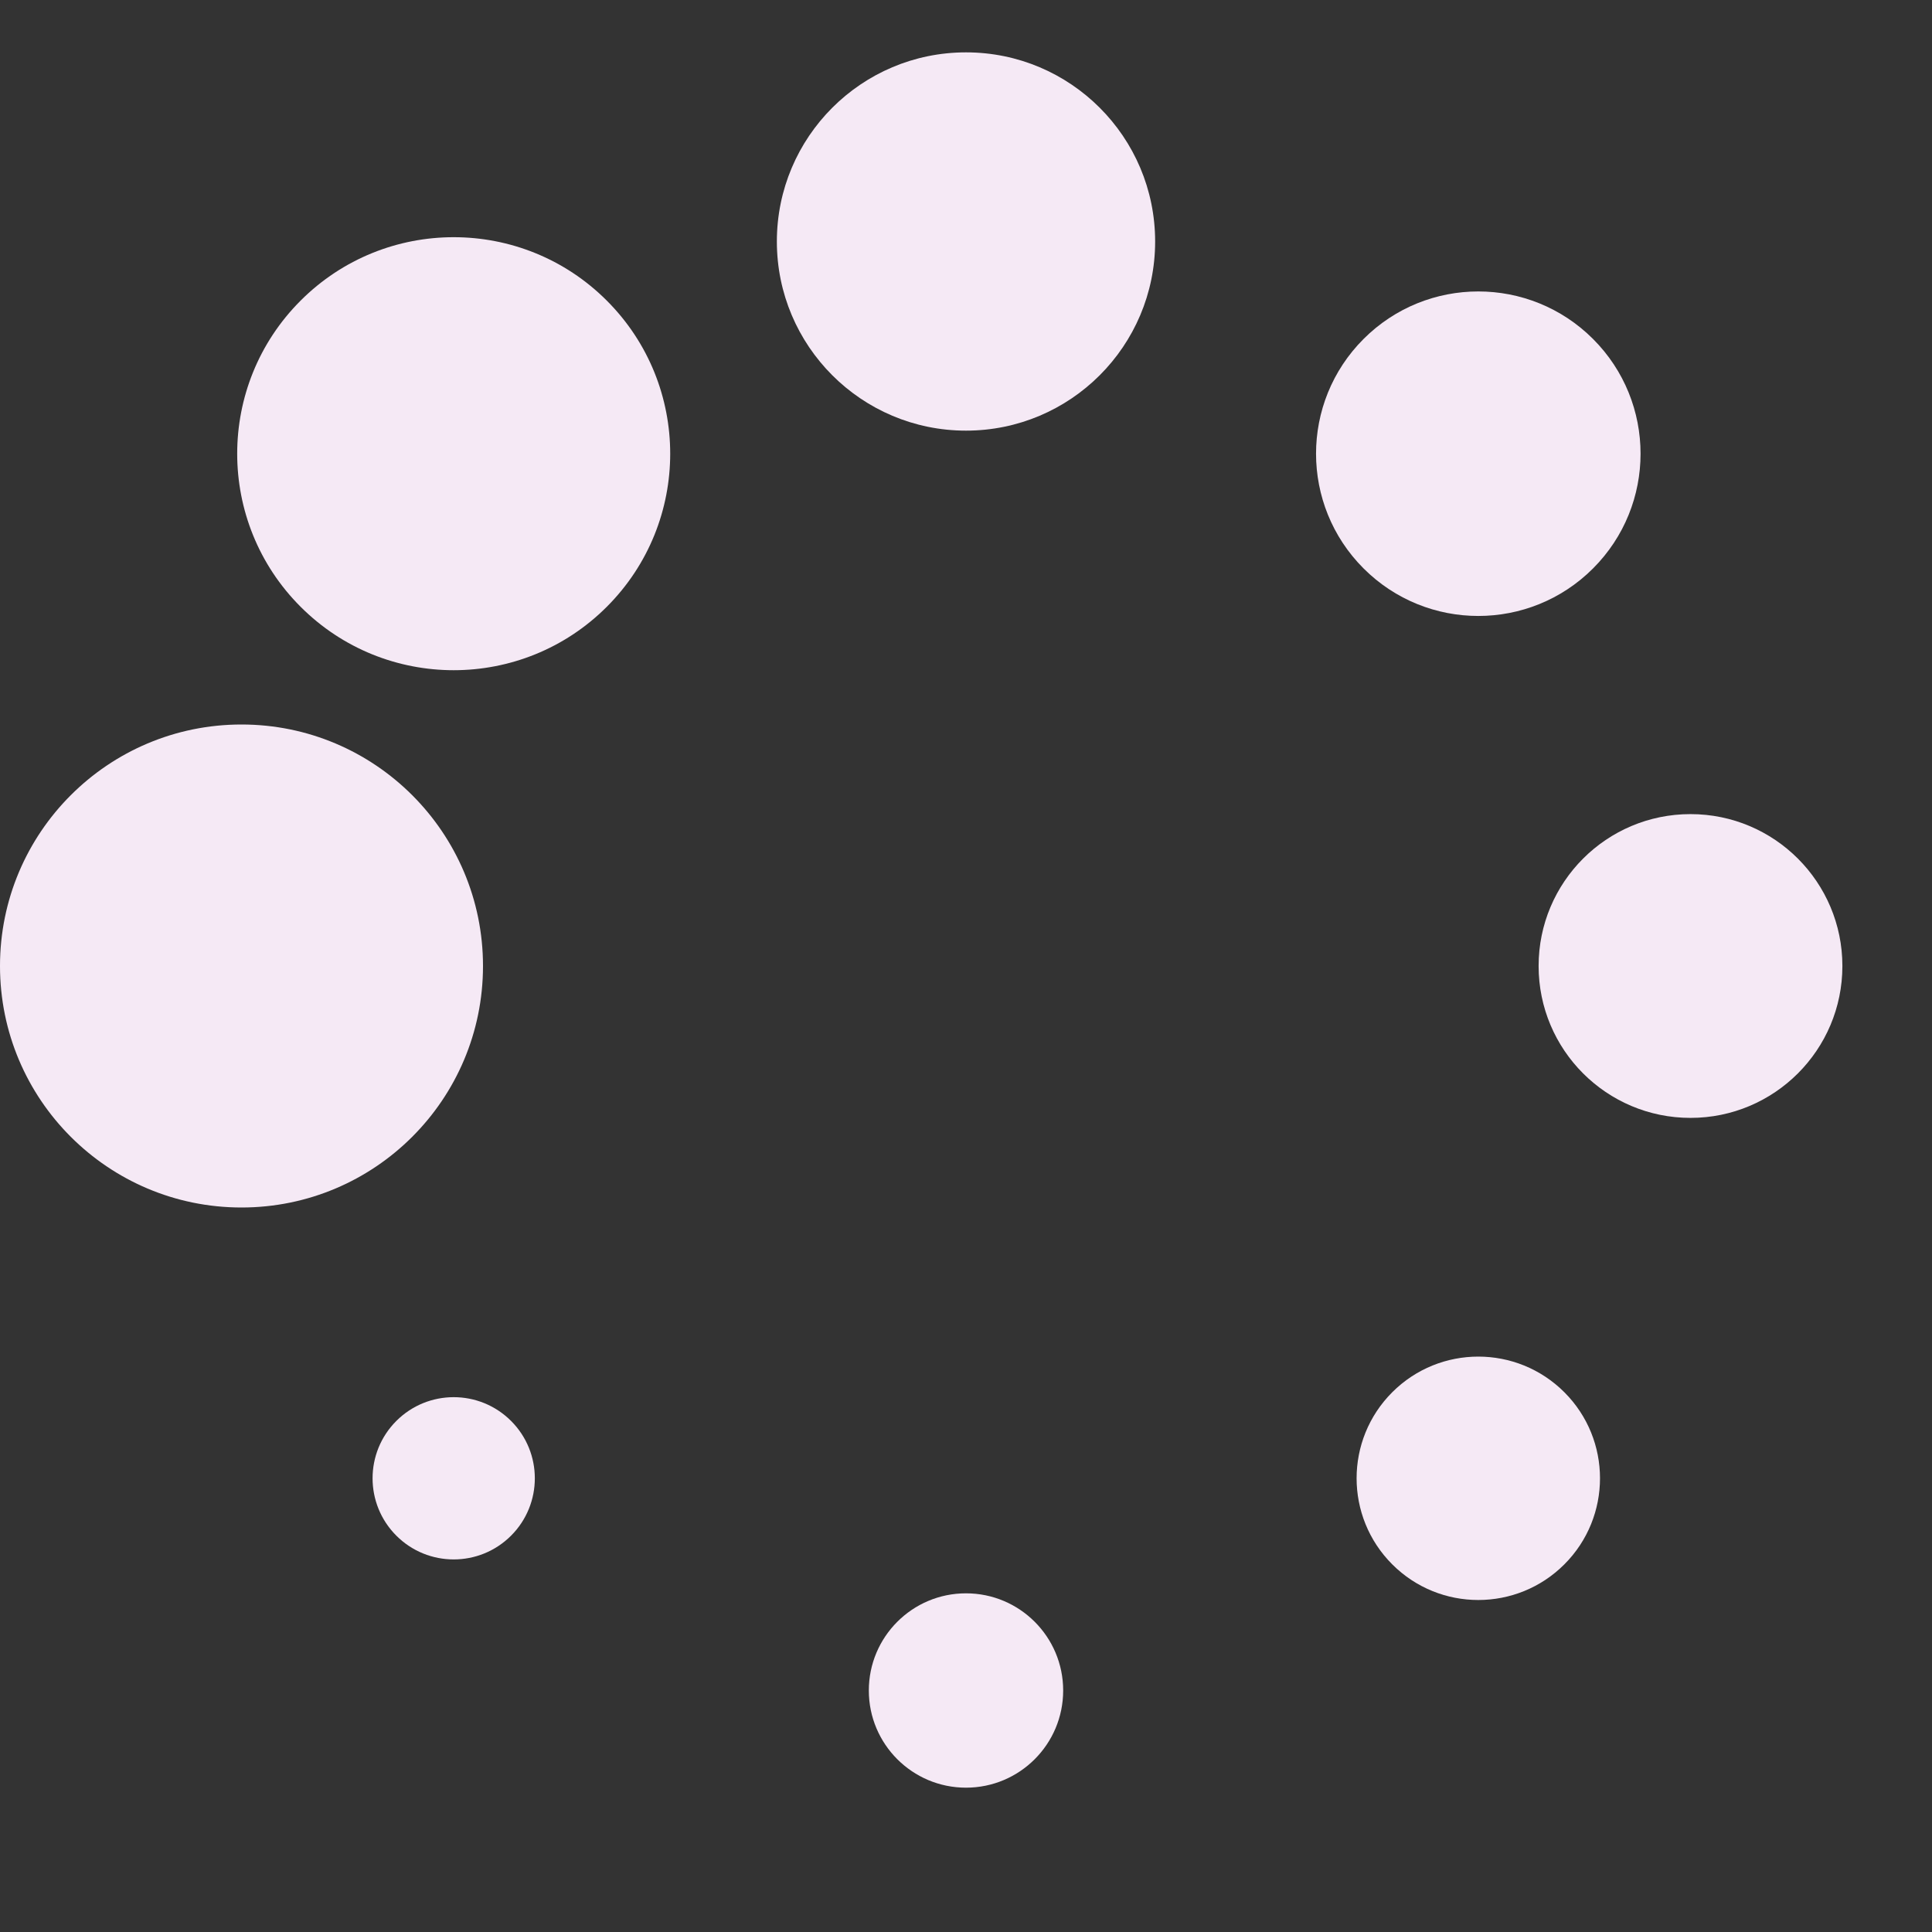 <?xml version="1.0" encoding="UTF-8" standalone="no"?><svg xmlns:svg="http://www.w3.org/2000/svg" xmlns="http://www.w3.org/2000/svg" xmlns:xlink="http://www.w3.org/1999/xlink" version="1.0" width="64px" height="64px" viewBox="0 0 128 128" xml:space="preserve"><rect x="0" y="0" width="128" height="128" fill="#333333" stroke="none"/><g><circle cx="16" cy="64" r="16" fill="#f5e9f5" fill-opacity="1"/><circle cx="16" cy="64" r="14.344" fill="#f5e9f5" fill-opacity="1" transform="rotate(45 64 64)"/><circle cx="16" cy="64" r="12.531" fill="#f5e9f5" fill-opacity="1" transform="rotate(90 64 64)"/><circle cx="16" cy="64" r="10.75" fill="#f5e9f5" fill-opacity="1" transform="rotate(135 64 64)"/><circle cx="16" cy="64" r="10.063" fill="#f5e9f5" fill-opacity="1" transform="rotate(180 64 64)"/><circle cx="16" cy="64" r="8.063" fill="#f5e9f5" fill-opacity="1" transform="rotate(225 64 64)"/><circle cx="16" cy="64" r="6.438" fill="#f5e9f5" fill-opacity="1" transform="rotate(270 64 64)"/><circle cx="16" cy="64" r="5.375" fill="#f5e9f5" fill-opacity="1" transform="rotate(315 64 64)"/><animateTransform attributeName="transform" type="rotate" values="0 64 64;315 64 64;270 64 64;225 64 64;180 64 64;135 64 64;90 64 64;45 64 64" calcMode="discrete" dur="720ms" repeatCount="indefinite"></animateTransform></g></svg>